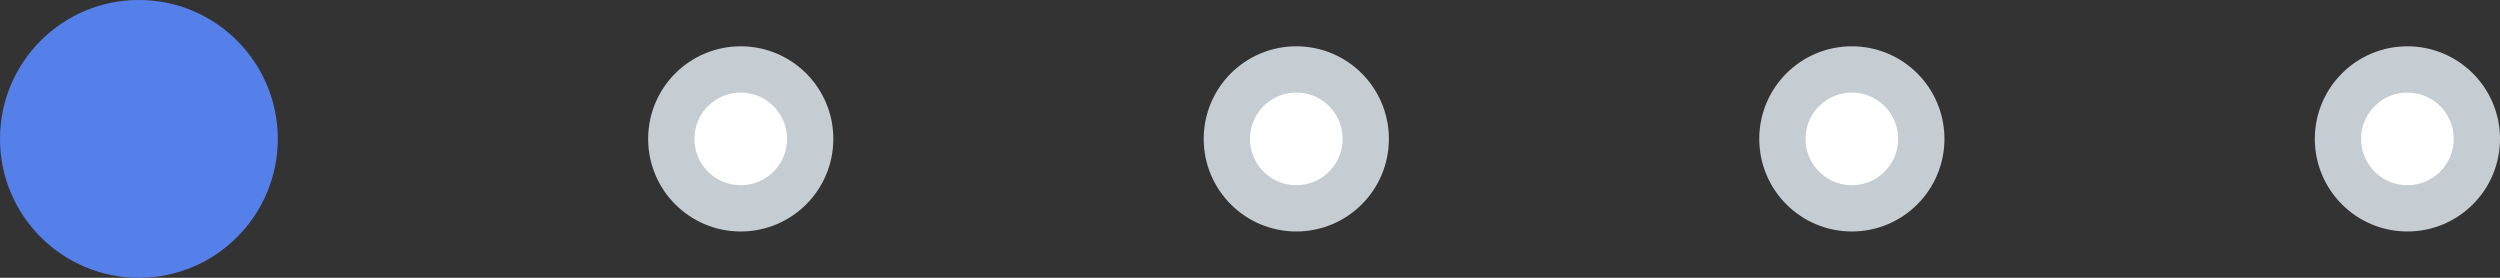 <svg width="108" height="12" viewBox="0 0 108 12" fill="none" xmlns="http://www.w3.org/2000/svg">
<rect x="0" y="0" width="108" height="12" fill="#333333" stroke="none"/>
<circle cx="6" cy="6" r="6" fill="#5680E9"/>
<circle cx="32" cy="6" r="3" fill="white" stroke="#C6CDD2" stroke-width="2"/>
<circle cx="56" cy="6" r="3" fill="white" stroke="#C6CDD2" stroke-width="2"/>
<circle cx="80" cy="6" r="3" fill="white" stroke="#C6CDD2" stroke-width="2"/>
<circle cx="104" cy="6" r="3" fill="white" stroke="#C6CDD2" stroke-width="2"/>
</svg>
